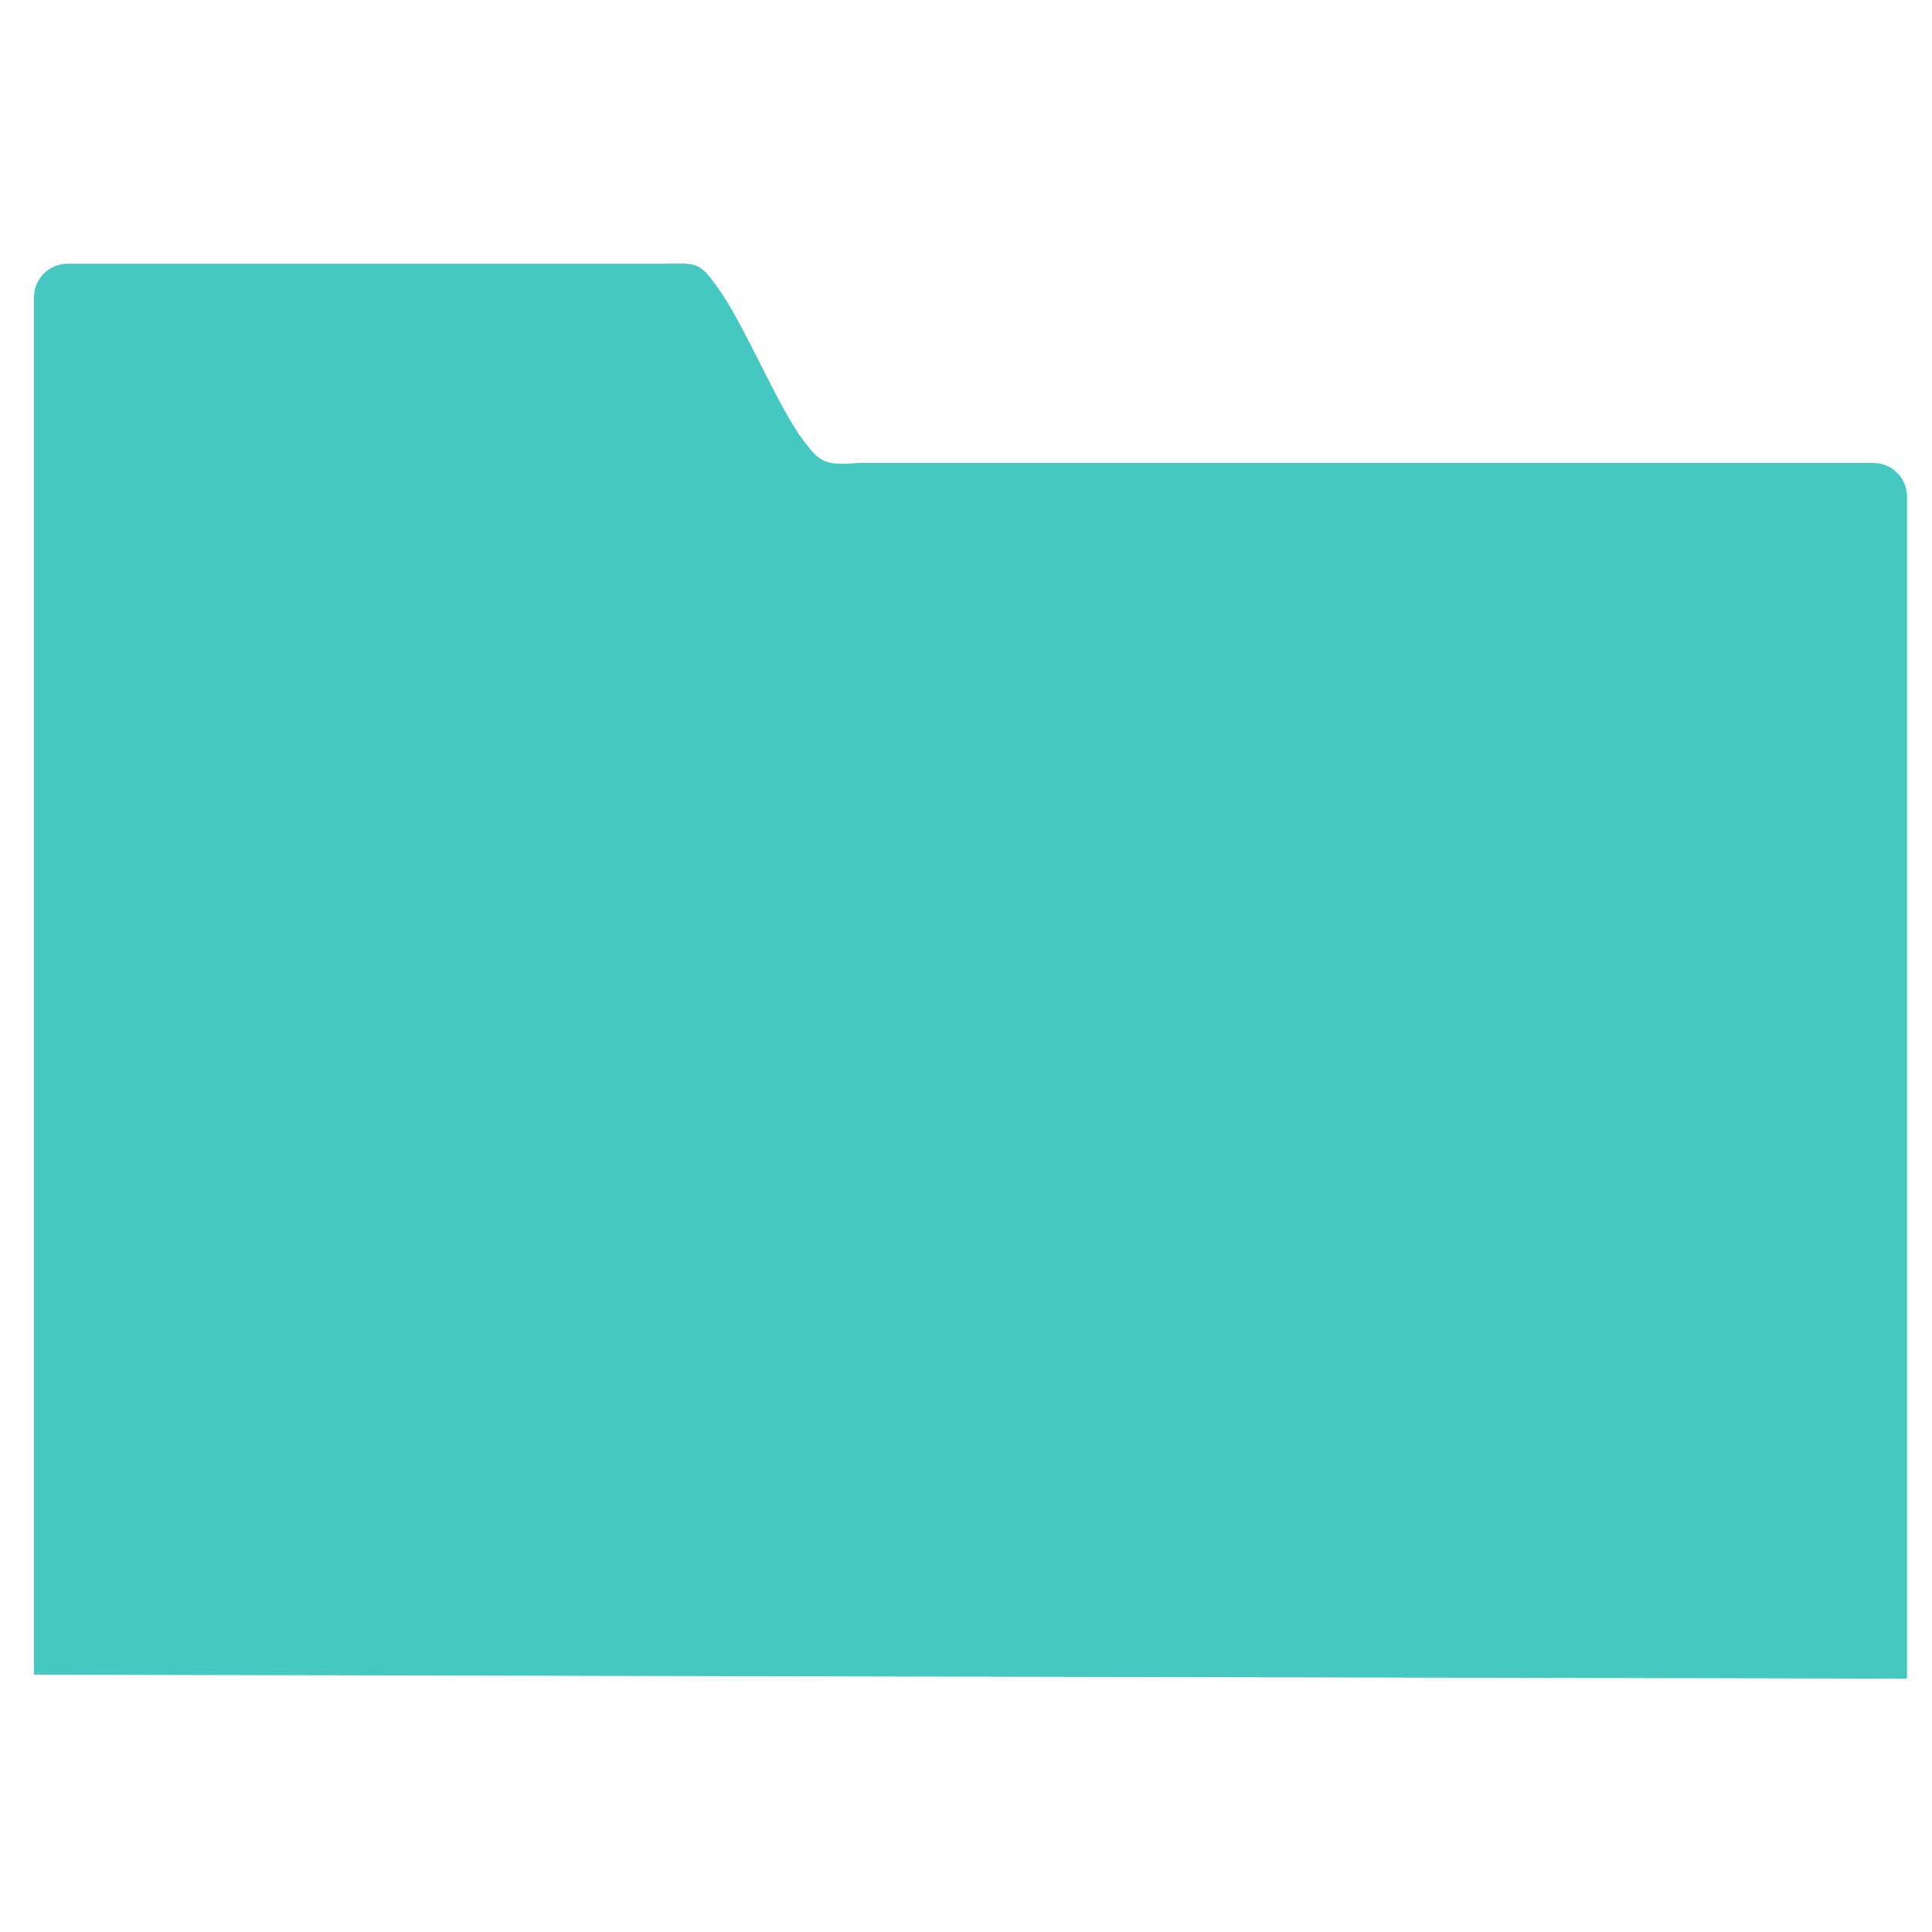 <svg xmlns="http://www.w3.org/2000/svg" viewBox="0 0 16 16"><path fill="#44c8c1" d="M 0.561 2.184 C 0.406 2.184 0.281 2.308 0.281 2.463 L 0.281 13.869 L 15.793 13.902 L 15.793 4.113 C 15.793 3.958 15.669 3.834 15.514 3.834 L 7.105 3.834 C 6.821 3.859 6.783 3.821 6.643 3.633 C 6.443 3.366 6.142 2.645 5.945 2.385 C 5.788 2.157 5.762 2.184 5.5 2.184 L 0.561 2.184 z"/></svg>